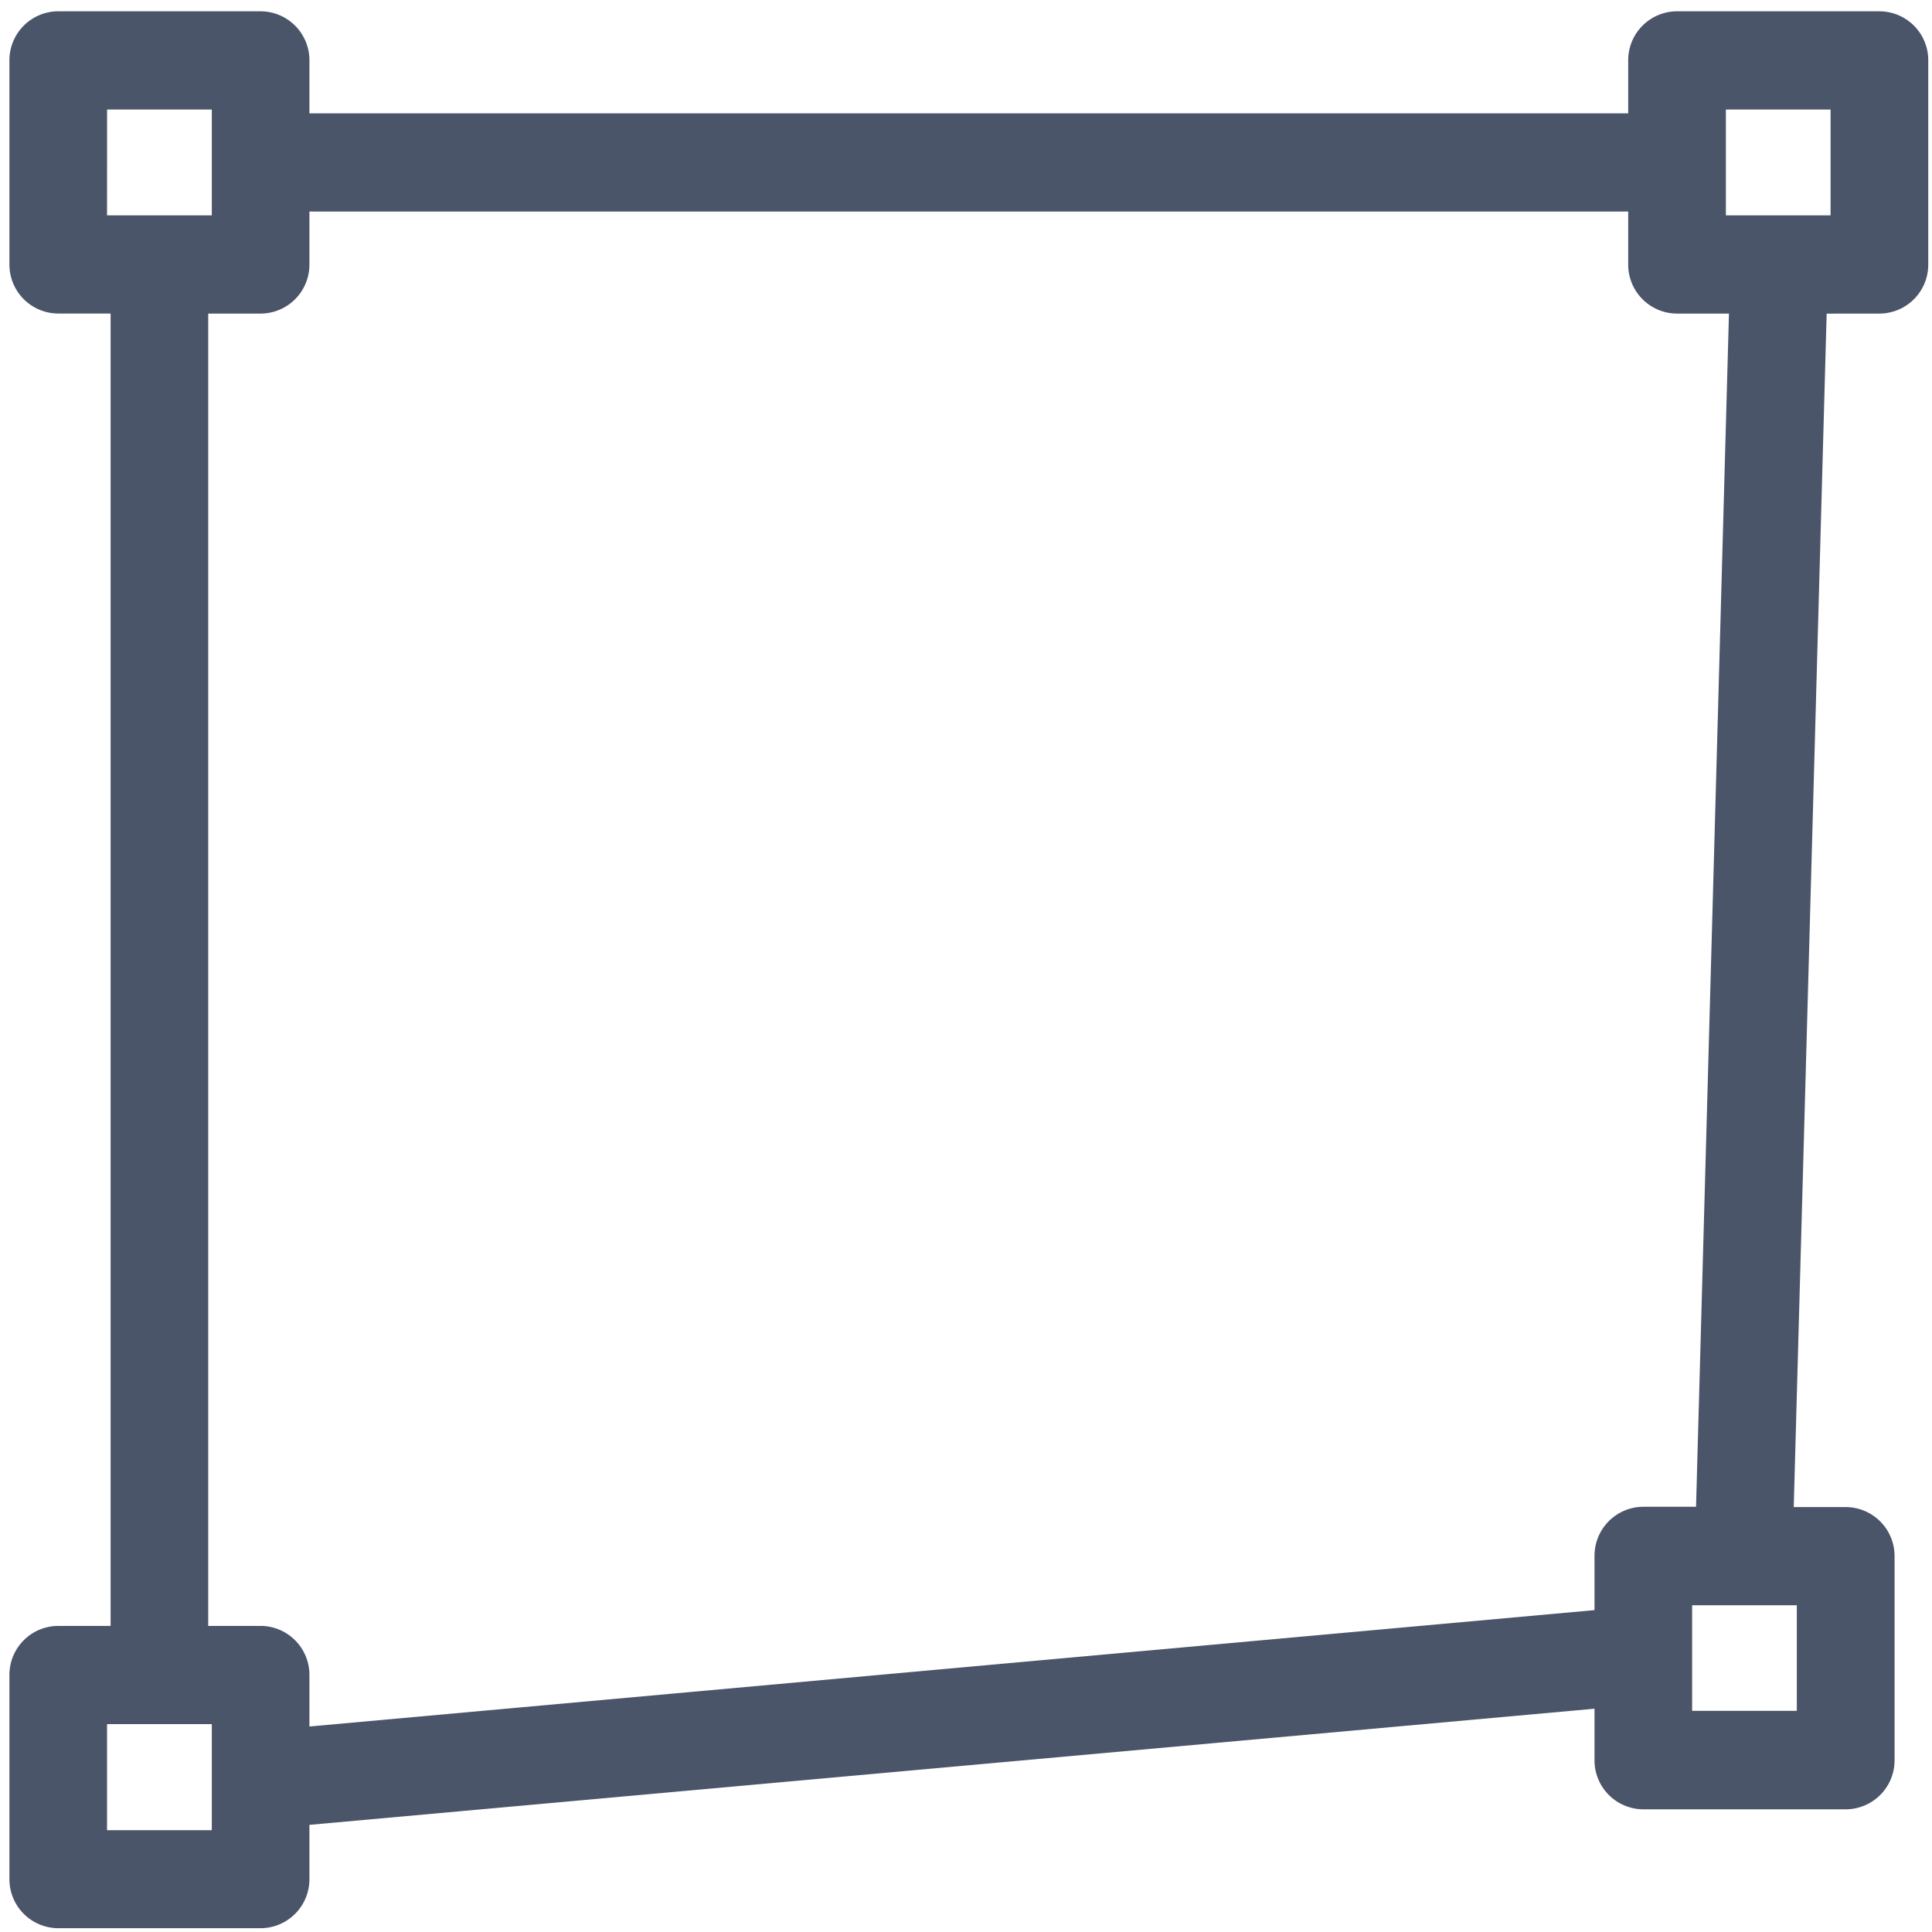 <svg xmlns="http://www.w3.org/2000/svg" xmlns:xlink="http://www.w3.org/1999/xlink" width="32" height="32" viewBox="0 0 32 32"><defs><clipPath id="b"><rect width="32" height="32"/></clipPath></defs><g id="a" clip-path="url(#b)"><g transform="translate(-3.594 -4.313)"><path d="M34.723,9.257a.561.561,0,0,0,.559-.563V5.313a.561.561,0,0,0-.559-.563H31.371a.561.561,0,0,0-.559.563V6.44H8.469V5.313A.561.561,0,0,0,7.91,4.75H4.559A.561.561,0,0,0,4,5.313v3.38a.561.561,0,0,0,.559.563H5.676V31.493H4.559A.561.561,0,0,0,4,32.056v3.38A.561.561,0,0,0,4.559,36H7.91a.561.561,0,0,0,.559-.563V34.31l21.785-1.969v1.127a.561.561,0,0,0,.559.563h3.352a.561.561,0,0,0,.559-.563v-3.38a.561.561,0,0,0-.559-.563H33.047l.559-20.267ZM31.93,5.877h2.234V8.13H31.93Zm-26.812,0H7.352V8.13H5.117Zm2.234,29H5.117V32.62H7.352ZM33.605,32.9H31.371V30.651h2.234Zm-1.676-3.38H30.813a.561.561,0,0,0-.559.563v1.127L8.469,33.183V32.056a.561.561,0,0,0-.559-.563H6.793V9.257H7.91a.561.561,0,0,0,.559-.563V7.567H30.812V8.694a.561.561,0,0,0,.559.563h1.117Z" fill="#4b5569" stroke="#4b5569" stroke-width="0.5"/></g></g></svg>